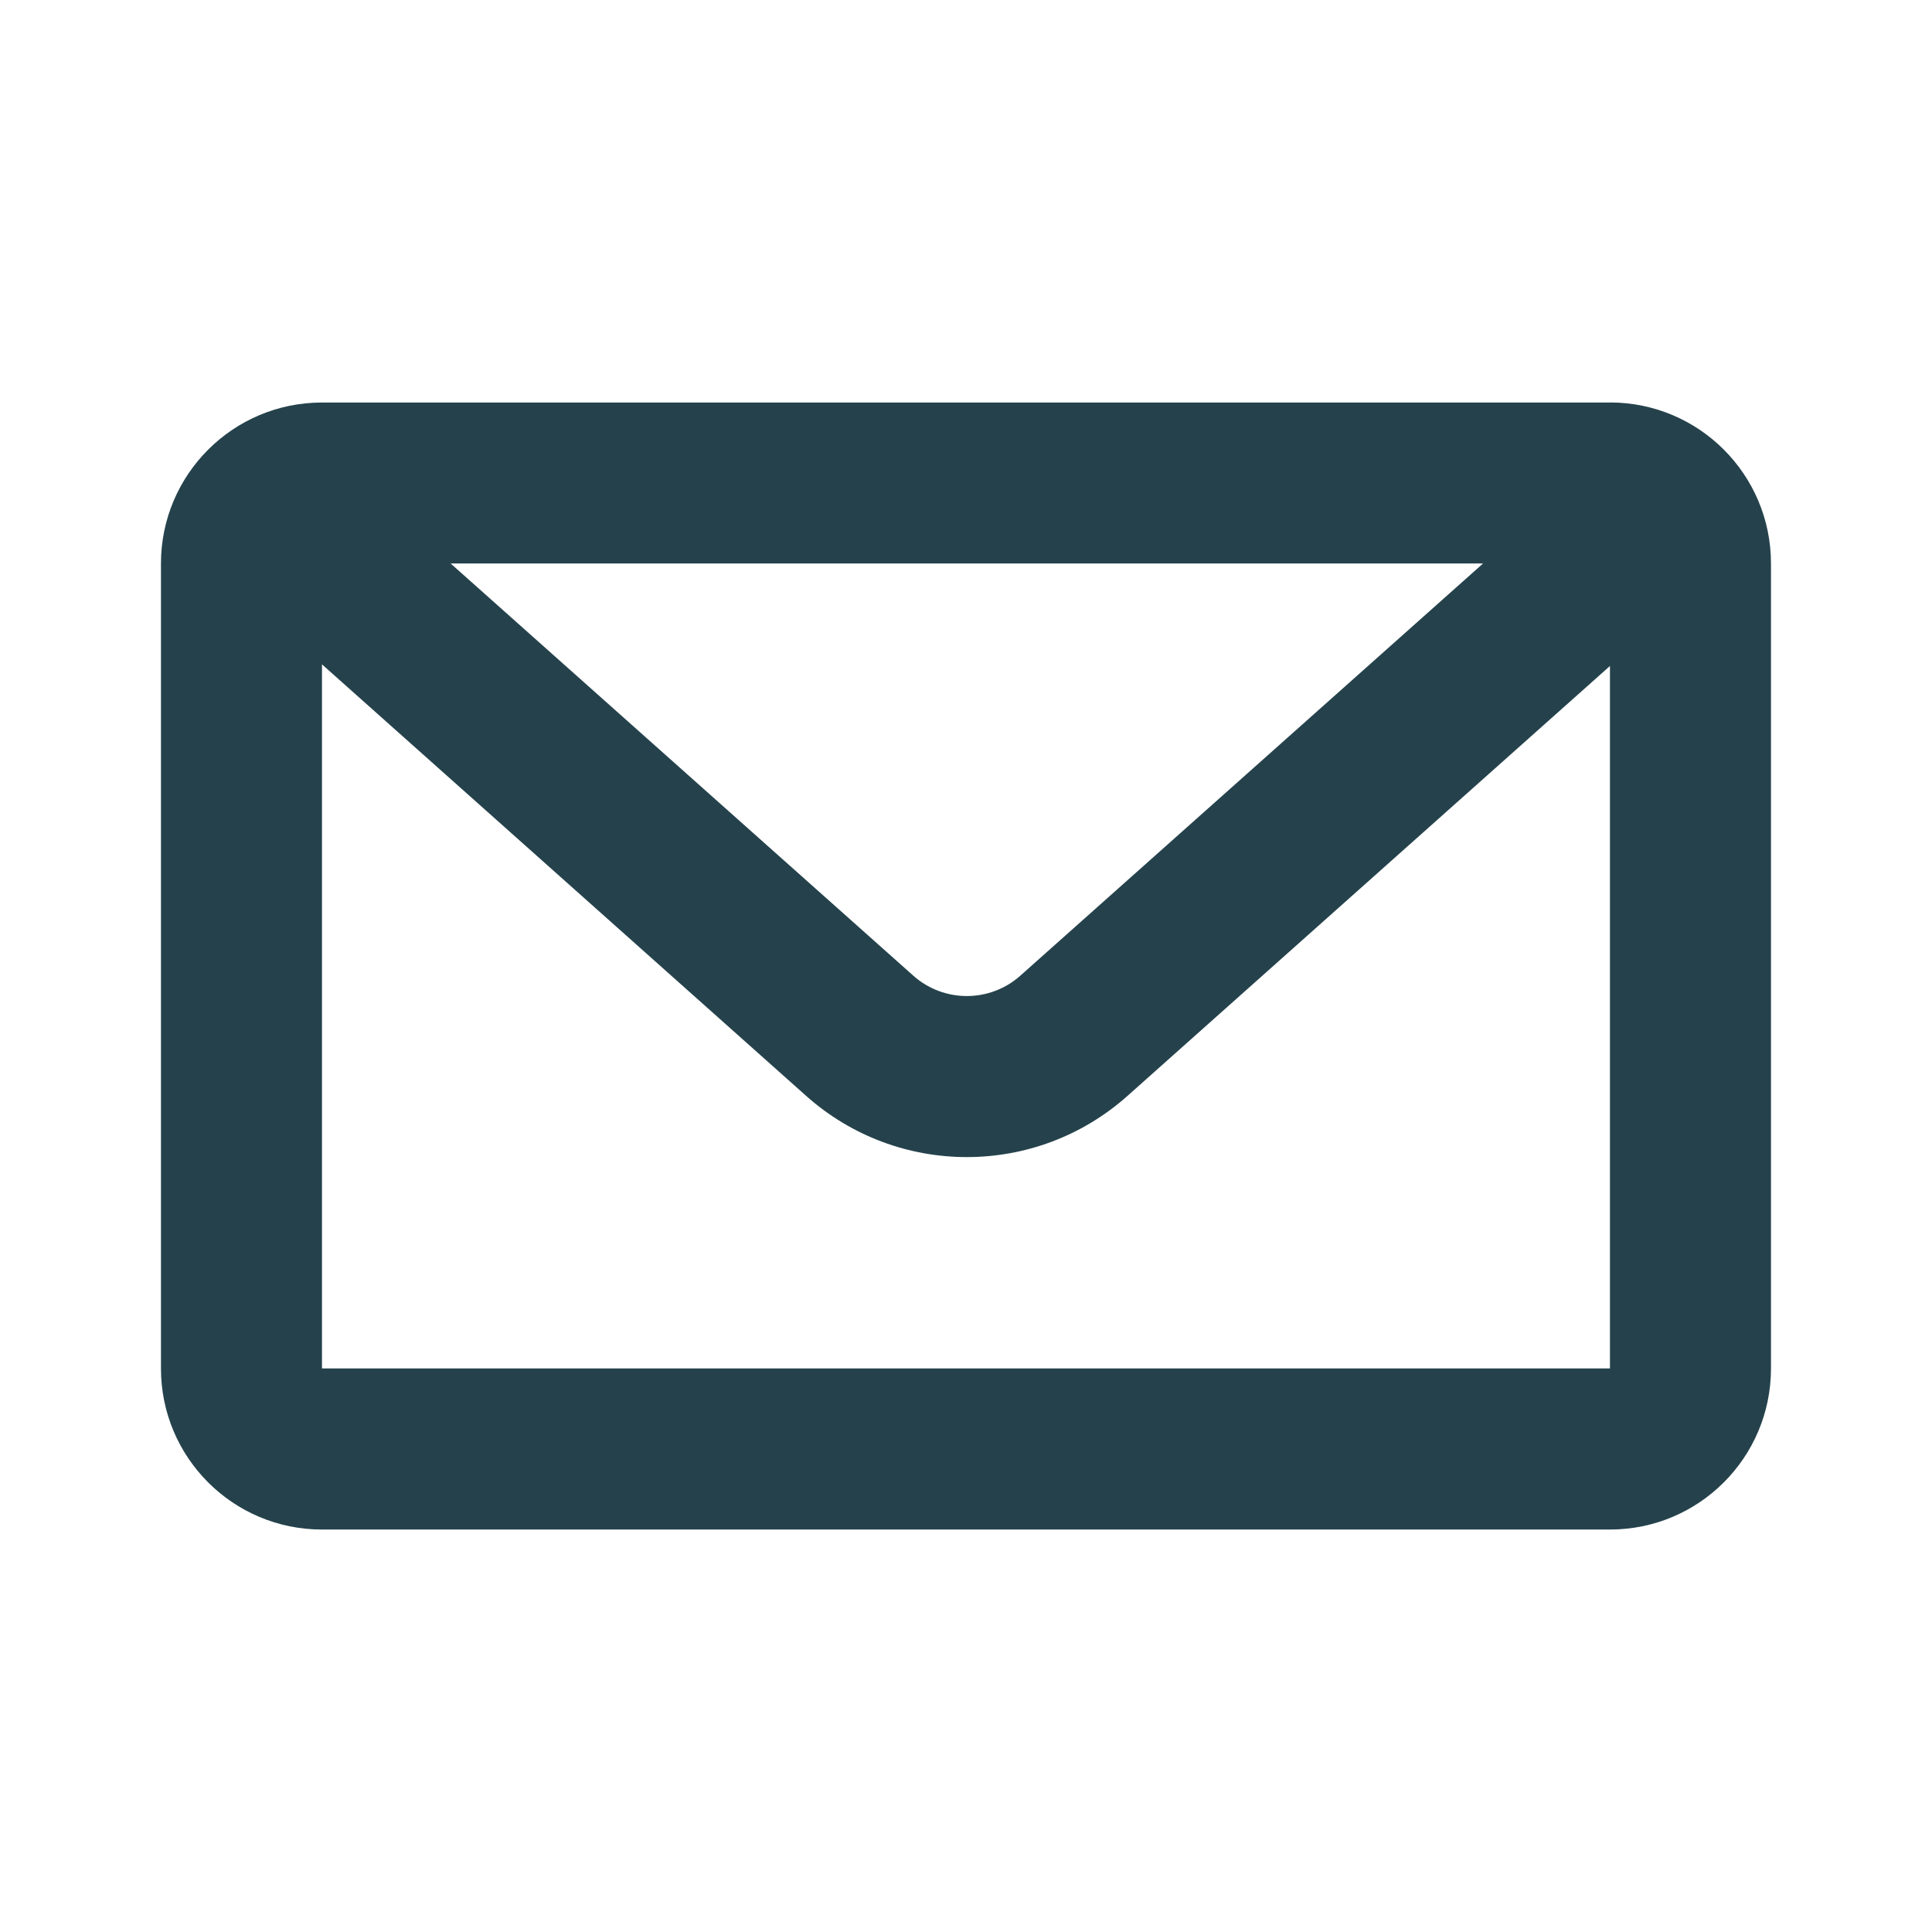 <svg xmlns="http://www.w3.org/2000/svg" xmlns:xlink="http://www.w3.org/1999/xlink" width="32" height="32" viewBox="0 0 32 32">
  <defs>
    <rect id="rect-1" width="32" height="32" x="0" y="0" rx="0" ry="0"/>
    <mask id="mask-2" maskContentUnits="userSpaceOnUse" maskUnits="userSpaceOnUse">
      <rect width="32" height="32" x="0" y="0" fill="black"/>
      <use fill="white" xlink:href="#rect-1"/>
    </mask>
  </defs>
  <g>
    <use fill="none" xlink:href="#rect-1"/>
    <g mask="url(#mask-2)">
      <path fill="rgb(37,66,76)" fill-rule="evenodd" d="M26.667 6.667H5.333c-1.473 0-2.667 1.194-2.667 2.667v13.333c0 1.473 1.194 2.667 2.667 2.667h21.333c1.473 0 2.667-1.194 2.667-2.667V9.333c0-1.473-1.194-2.667-2.667-2.667zM7.464 9.333l7.663 6.827c.505.45 1.268.45 1.773 0l7.664-6.827H7.464zm19.203 1.697l-7.992 7.121c-1.517 1.352-3.806 1.352-5.323 0l-8.019-7.147v11.661h21.333V11.031z"/>
    </g>
  </g>
</svg>
